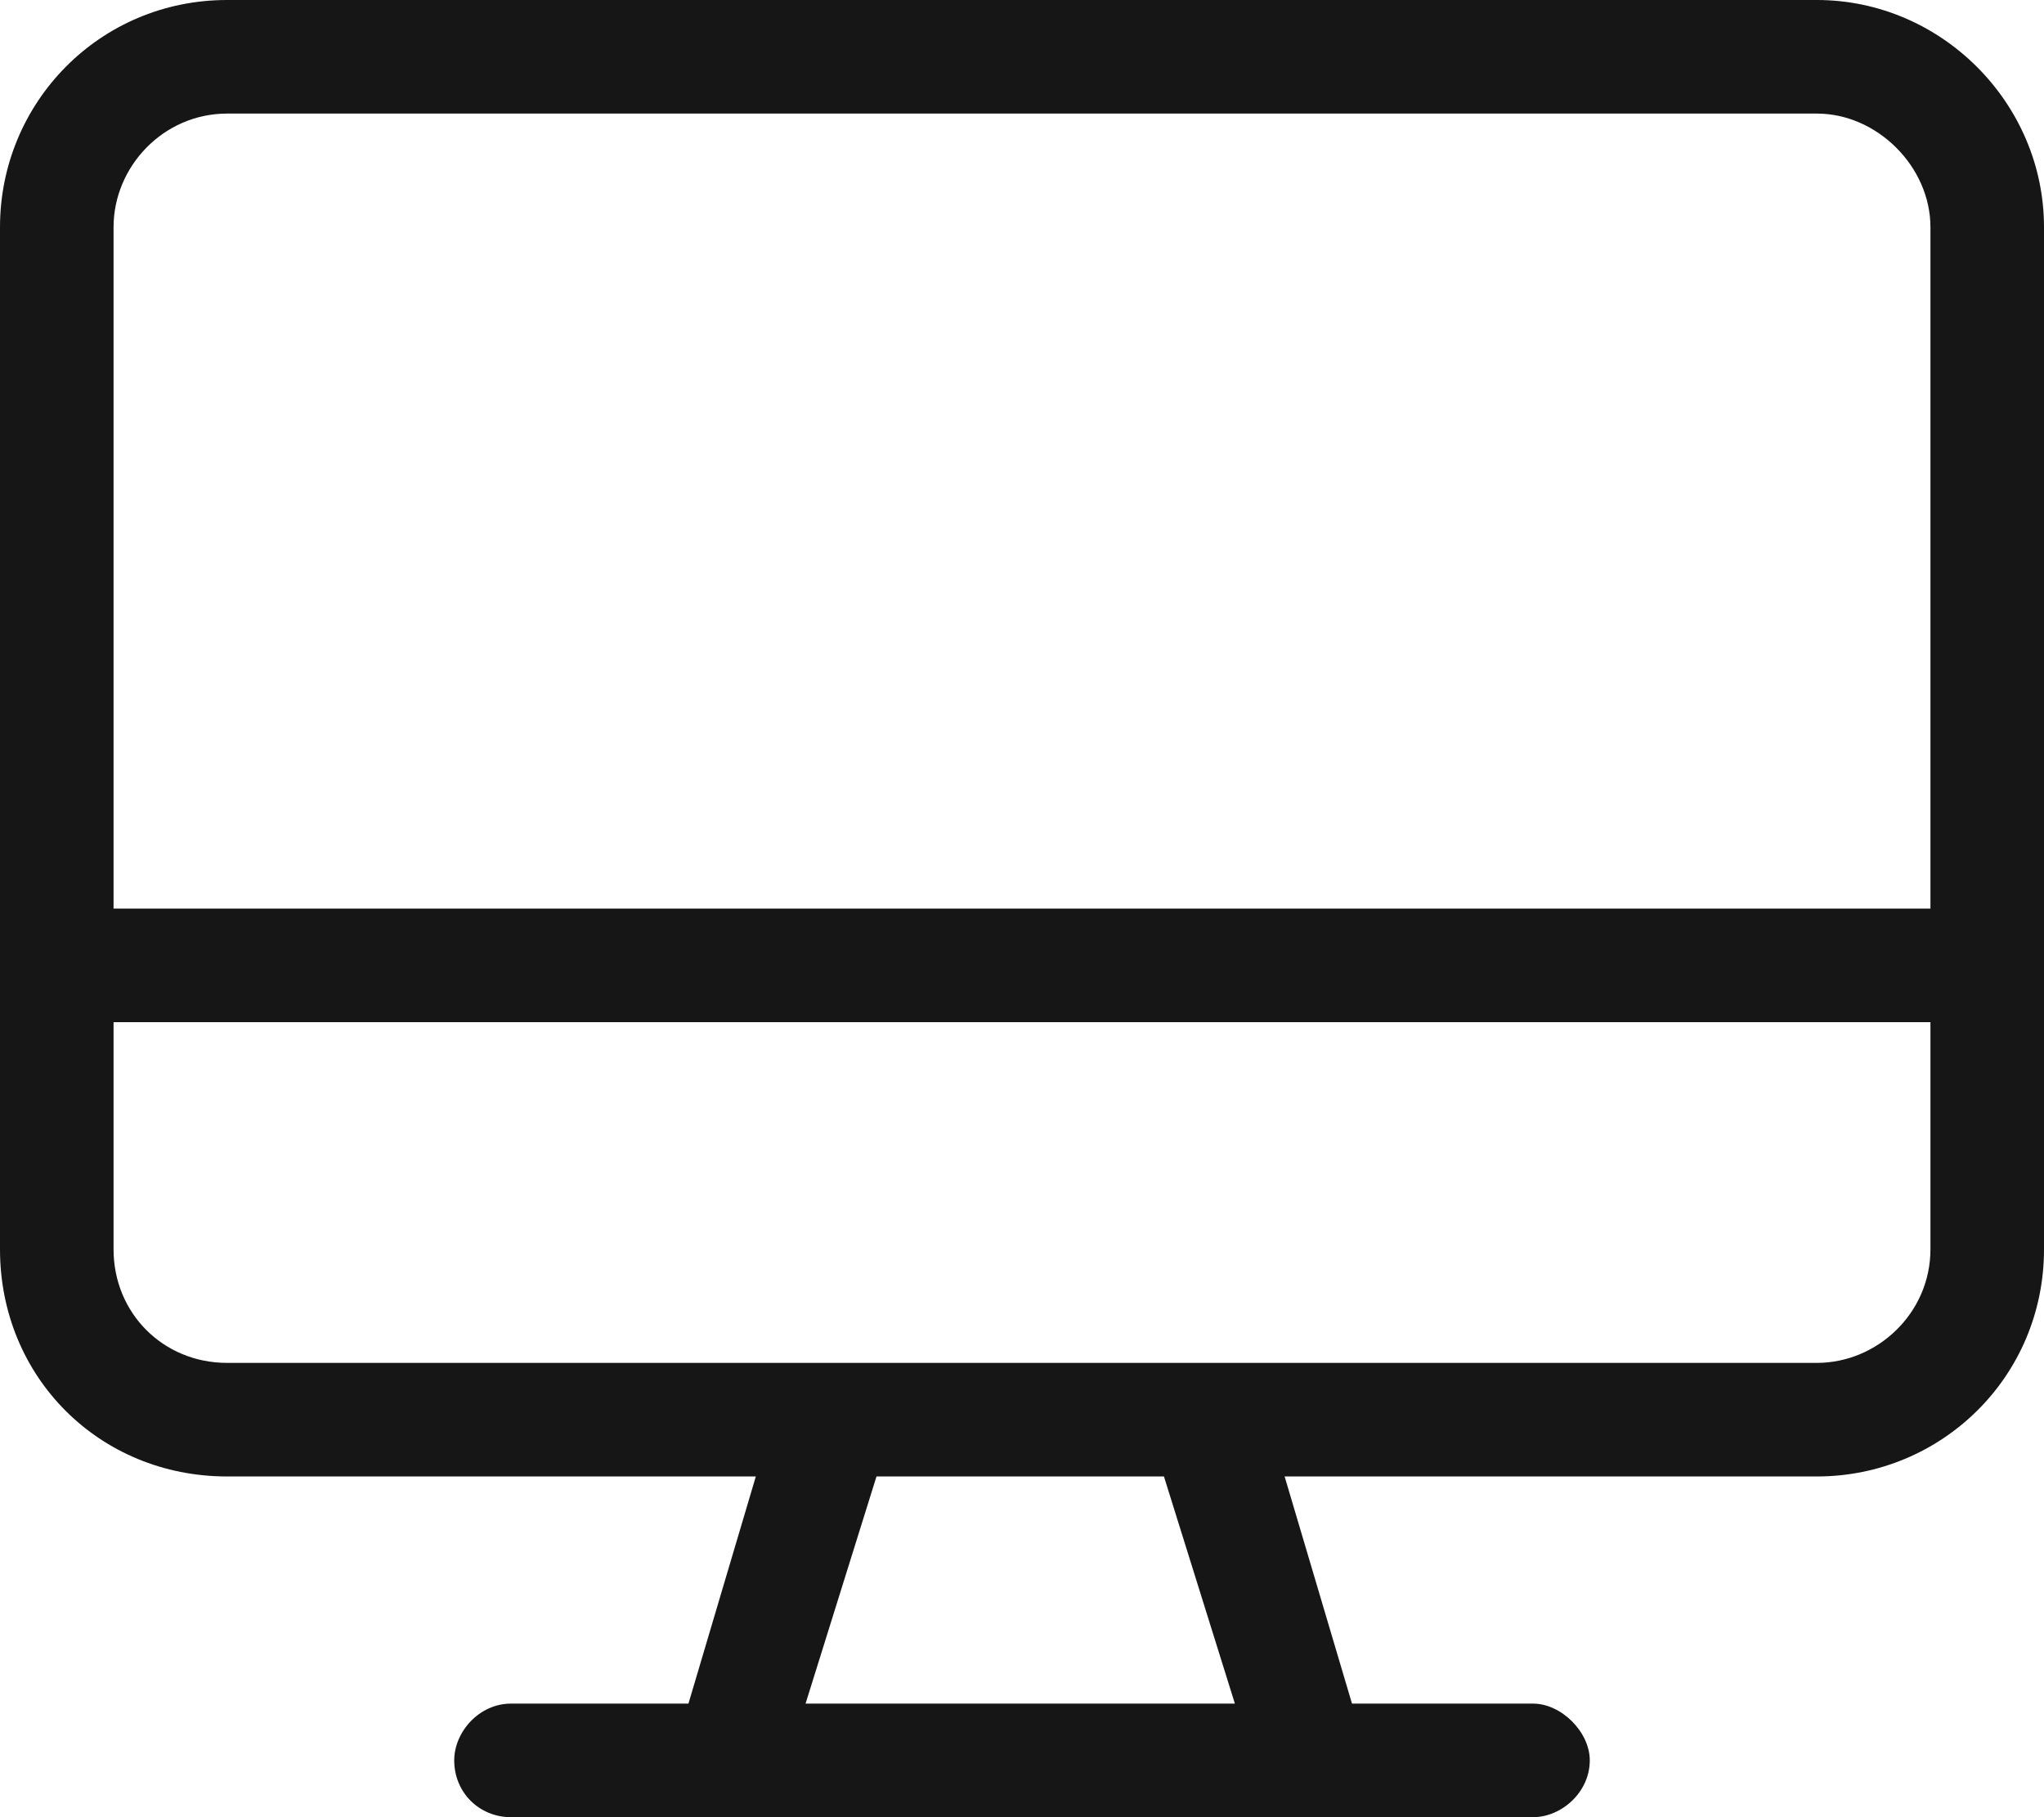 <svg width="27" height="24" viewBox="0 0 27 24" fill="none" xmlns="http://www.w3.org/2000/svg">
<path d="M24 0H3C1.312 0 0 1.359 0 3V16.5C0 18.188 1.312 19.5 3 19.5H9.984L9.094 22.5H6.75C6.328 22.5 6 22.875 6 23.25C6 23.672 6.328 24 6.75 24H20.25C20.625 24 21 23.672 21 23.25C21 22.875 20.625 22.5 20.25 22.5H17.859L16.969 19.5H24C25.641 19.5 27 18.188 27 16.5V3C27 1.359 25.641 0 24 0ZM10.641 22.5L11.578 19.5H15.375L16.312 22.5H10.641ZM25.5 16.5C25.5 17.344 24.797 18 24 18H3C2.156 18 1.5 17.344 1.5 16.5V13.5H25.5V16.5ZM25.5 12H1.5V3C1.5 2.203 2.156 1.5 3 1.5H24C24.797 1.5 25.5 2.203 25.5 3V12Z" fill="#161617"/>
</svg>
